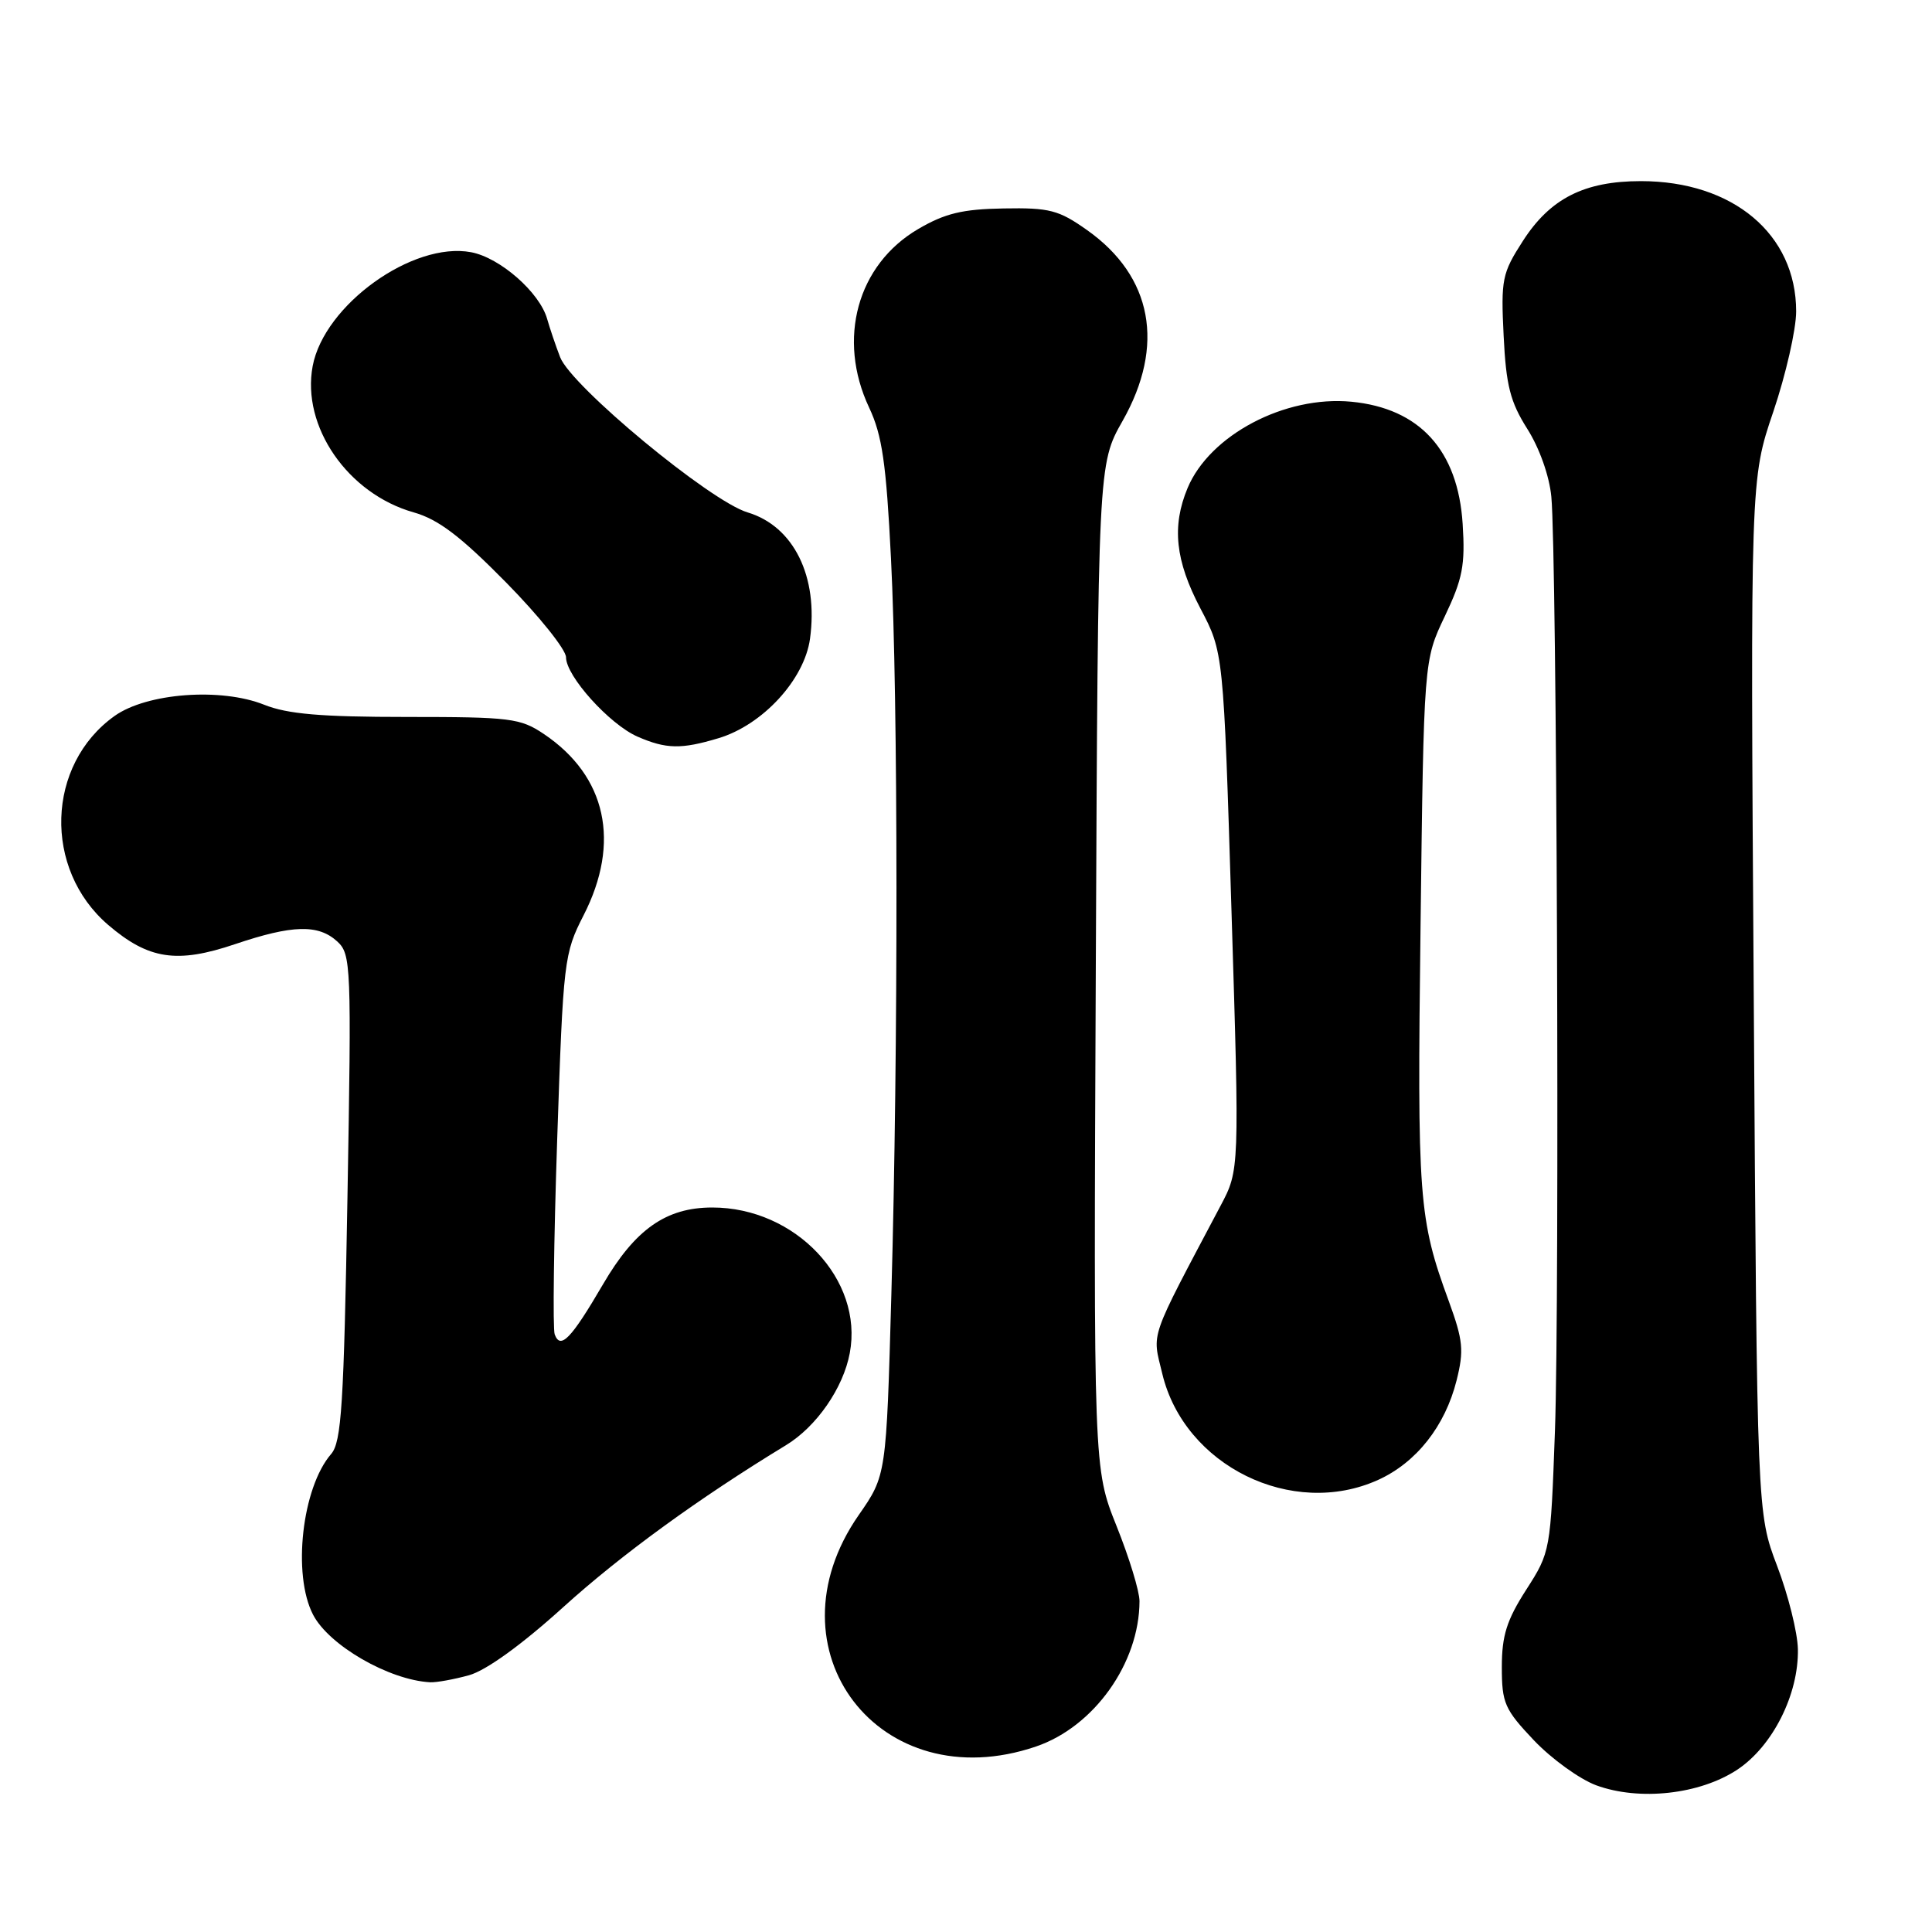 <?xml version="1.0" encoding="UTF-8" standalone="no"?>
<!DOCTYPE svg PUBLIC "-//W3C//DTD SVG 1.1//EN" "http://www.w3.org/Graphics/SVG/1.1/DTD/svg11.dtd" >
<svg xmlns="http://www.w3.org/2000/svg" xmlns:xlink="http://www.w3.org/1999/xlink" version="1.1" viewBox="0 0 256 256">
 <g >
 <path fill="currentColor"
d=" M 230.20 234.49 C 234.89 231.38 238.35 224.50 238.23 218.51 C 238.18 216.30 236.95 211.35 235.48 207.50 C 232.82 200.50 232.82 200.50 232.38 132.00 C 231.93 63.50 231.93 63.50 234.97 54.56 C 236.63 49.65 238.00 43.66 238.00 41.26 C 238.00 31.03 229.62 24.00 217.43 24.00 C 209.94 24.00 205.41 26.29 201.79 31.93 C 199.03 36.21 198.87 37.01 199.24 44.50 C 199.56 51.09 200.12 53.26 202.37 56.82 C 203.98 59.35 205.30 63.07 205.56 65.82 C 206.29 73.38 206.67 172.02 206.04 189.56 C 205.46 205.52 205.44 205.65 202.23 210.65 C 199.65 214.67 199.00 216.72 199.00 220.90 C 199.00 225.67 199.37 226.50 203.25 230.60 C 205.59 233.06 209.30 235.74 211.50 236.56 C 217.22 238.66 225.22 237.78 230.20 234.49 Z  M 137.28 231.42 C 144.97 228.80 150.97 220.37 150.99 212.17 C 151.00 210.88 149.63 206.40 147.95 202.21 C 144.90 194.59 144.90 194.59 145.20 128.05 C 145.50 61.50 145.50 61.50 148.75 55.77 C 154.41 45.78 152.71 36.63 144.06 30.50 C 140.29 27.83 139.08 27.51 132.98 27.62 C 127.53 27.71 125.21 28.27 121.66 30.35 C 113.59 35.08 110.89 44.92 115.16 54.00 C 116.89 57.66 117.43 61.40 118.06 74.00 C 119.01 92.80 119.03 138.86 118.11 171.50 C 117.44 195.50 117.44 195.50 113.78 200.76 C 101.36 218.62 116.57 238.48 137.28 231.42 Z  M 62.14 221.98 C 64.41 221.35 69.12 217.95 74.64 212.95 C 82.34 205.98 92.63 198.50 104.14 191.50 C 108.19 189.04 111.74 183.92 112.60 179.29 C 114.43 169.56 105.40 160.00 94.38 160.00 C 88.26 160.00 84.16 162.88 79.90 170.18 C 75.67 177.42 74.26 178.87 73.50 176.81 C 73.23 176.09 73.38 164.47 73.83 151.00 C 74.63 127.21 74.74 126.35 77.33 121.28 C 82.27 111.62 80.36 102.85 72.08 97.27 C 68.95 95.16 67.64 95.00 53.87 95.00 C 42.55 95.00 38.09 94.62 35.00 93.38 C 29.27 91.09 19.46 91.82 15.18 94.87 C 6.12 101.33 5.70 115.16 14.34 122.56 C 19.69 127.14 23.45 127.71 31.16 125.10 C 38.75 122.54 42.18 122.45 44.69 124.75 C 46.52 126.43 46.58 127.88 46.04 158.66 C 45.56 186.14 45.25 191.08 43.88 192.66 C 40.02 197.12 38.72 208.62 41.48 213.95 C 43.58 218.02 51.55 222.62 57.00 222.91 C 57.83 222.95 60.14 222.53 62.14 221.98 Z  M 182.62 196.09 C 187.68 193.79 191.48 188.97 193.00 182.93 C 194.00 178.94 193.87 177.62 191.98 172.43 C 187.97 161.49 187.78 158.90 188.23 122.65 C 188.66 87.50 188.66 87.50 191.44 81.67 C 193.81 76.70 194.16 74.88 193.81 69.43 C 193.19 59.67 188.12 54.10 179.06 53.23 C 170.27 52.39 160.30 57.64 157.36 64.67 C 155.25 69.74 155.73 74.28 159.06 80.62 C 162.12 86.43 162.12 86.43 163.18 120.74 C 164.24 155.04 164.24 155.04 161.73 159.77 C 152.12 177.94 152.66 176.40 154.01 182.03 C 156.93 194.23 171.23 201.26 182.62 196.09 Z  M 95.19 97.82 C 101.05 96.07 106.58 90.06 107.33 84.64 C 108.46 76.39 105.17 69.73 99.07 67.90 C 94.08 66.41 75.71 51.19 74.22 47.33 C 73.62 45.77 72.85 43.49 72.50 42.26 C 71.51 38.75 66.26 34.14 62.42 33.42 C 54.69 31.97 42.95 40.41 41.43 48.51 C 39.93 56.51 46.08 65.42 54.81 67.89 C 58.09 68.82 61.02 71.05 67.06 77.18 C 71.43 81.62 75.00 86.08 75.00 87.09 C 75.00 89.59 80.77 95.99 84.48 97.61 C 88.27 99.26 90.27 99.30 95.19 97.82 Z "/>
</g>
</svg>